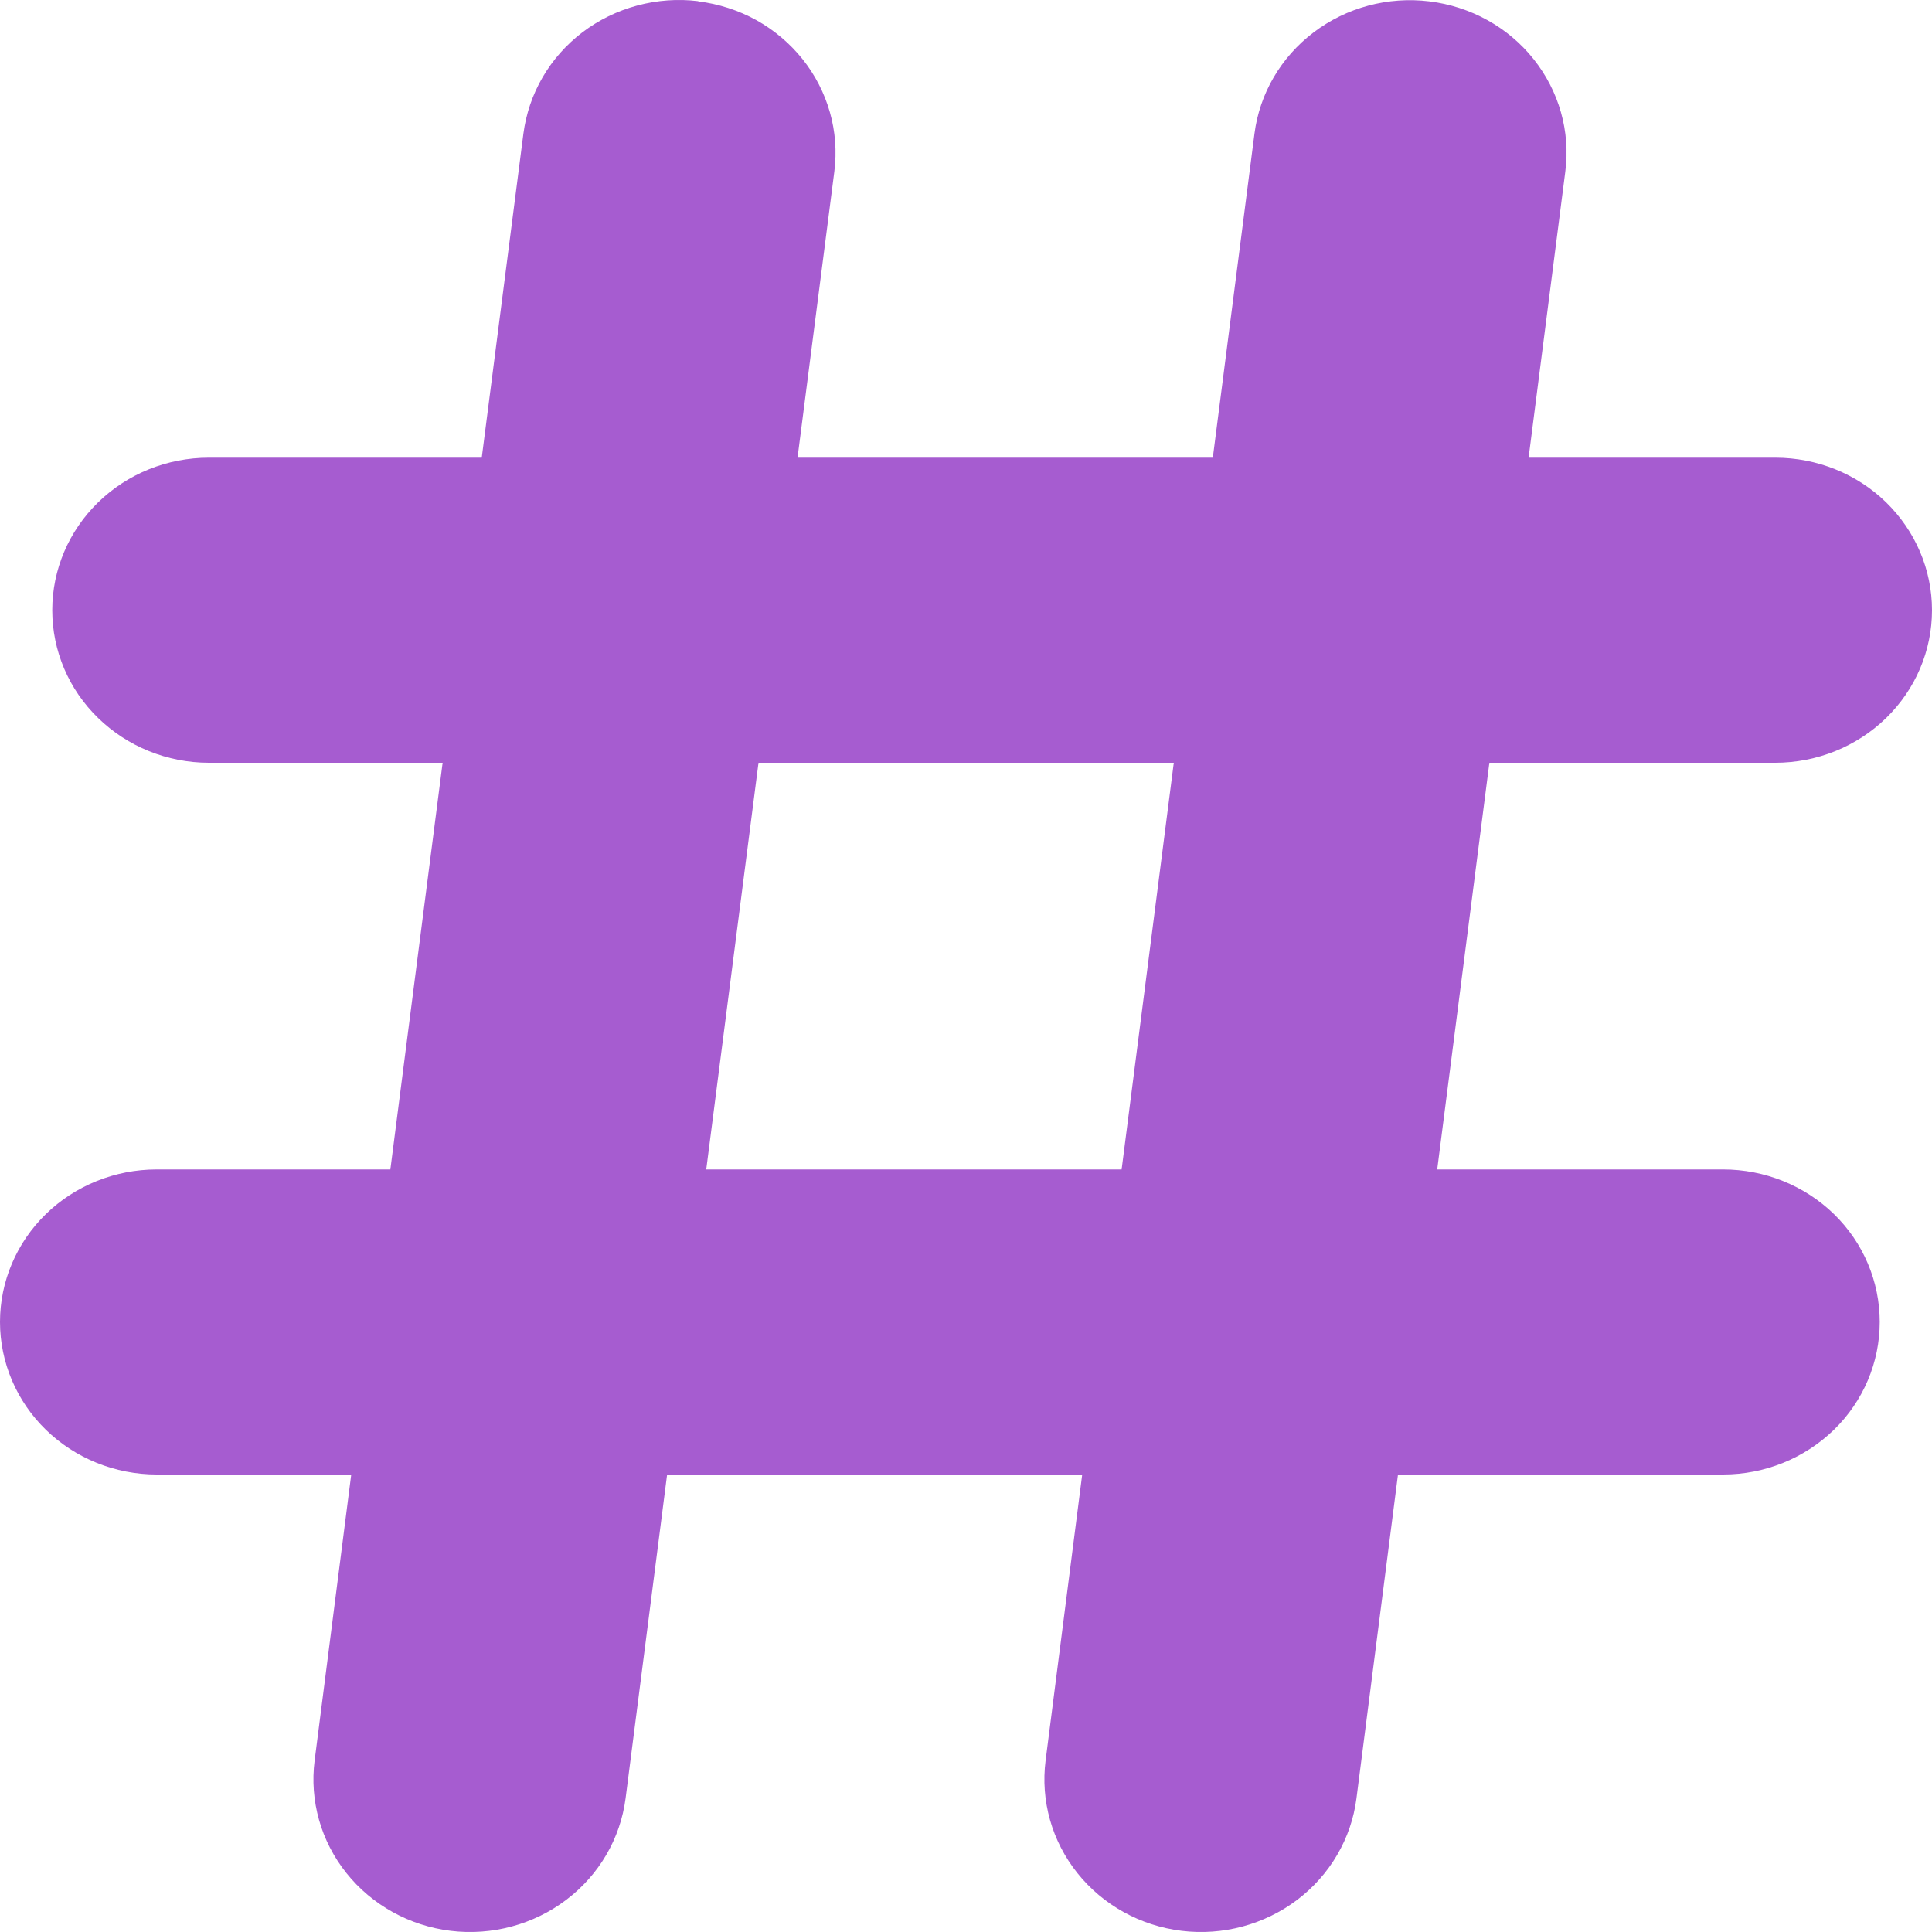 <svg width="20" height="20" viewBox="0 0 20 20" fill="none" xmlns="http://www.w3.org/2000/svg">
<path fill-rule="evenodd" clip-rule="evenodd" d="M7.228 0.014C7.439 0.04 7.644 0.106 7.829 0.208C8.014 0.311 8.176 0.448 8.307 0.611C8.438 0.775 8.534 0.962 8.591 1.162C8.648 1.362 8.663 1.57 8.637 1.776L8.256 4.738H12.555L12.986 1.385C13.039 0.969 13.26 0.591 13.6 0.334C13.939 0.077 14.369 -0.038 14.796 0.014C15.223 0.066 15.611 0.28 15.875 0.611C16.139 0.942 16.258 1.361 16.204 1.776L15.824 4.738H18.378C18.808 4.738 19.221 4.904 19.525 5.2C19.829 5.497 20 5.898 20 6.317C20 6.736 19.829 7.137 19.525 7.433C19.221 7.729 18.808 7.896 18.378 7.896H15.418L14.878 12.106H17.838C18.268 12.106 18.68 12.272 18.985 12.568C19.289 12.864 19.459 13.266 19.459 13.685C19.459 14.103 19.289 14.505 18.985 14.801C18.68 15.097 18.268 15.264 17.838 15.264H14.472L14.042 18.617C13.989 19.032 13.768 19.41 13.429 19.667C13.089 19.924 12.659 20.04 12.232 19.988C11.805 19.936 11.417 19.721 11.153 19.39C10.889 19.06 10.771 18.641 10.824 18.225L11.203 15.264H6.906L6.476 18.617C6.422 19.032 6.202 19.41 5.862 19.667C5.523 19.924 5.092 20.04 4.665 19.988C4.239 19.936 3.85 19.721 3.586 19.39C3.322 19.06 3.204 18.641 3.257 18.225L3.636 15.264H1.622C1.192 15.264 0.779 15.097 0.475 14.801C0.171 14.505 0 14.103 0 13.685C0 13.266 0.171 12.864 0.475 12.568C0.779 12.272 1.192 12.106 1.622 12.106H4.041L4.582 7.896H2.162C1.732 7.896 1.32 7.729 1.016 7.433C0.711 7.137 0.541 6.736 0.541 6.317C0.541 5.898 0.711 5.497 1.016 5.2C1.32 4.904 1.732 4.738 2.162 4.738H4.987L5.418 1.385C5.445 1.179 5.512 0.98 5.617 0.8C5.722 0.619 5.863 0.461 6.031 0.333C6.199 0.206 6.391 0.112 6.597 0.057C6.802 0.002 7.017 -0.014 7.228 0.012V0.014ZM11.611 12.106L12.151 7.896H7.852L7.311 12.106H11.611Z" fill="#A65CD0"/>
</svg>
